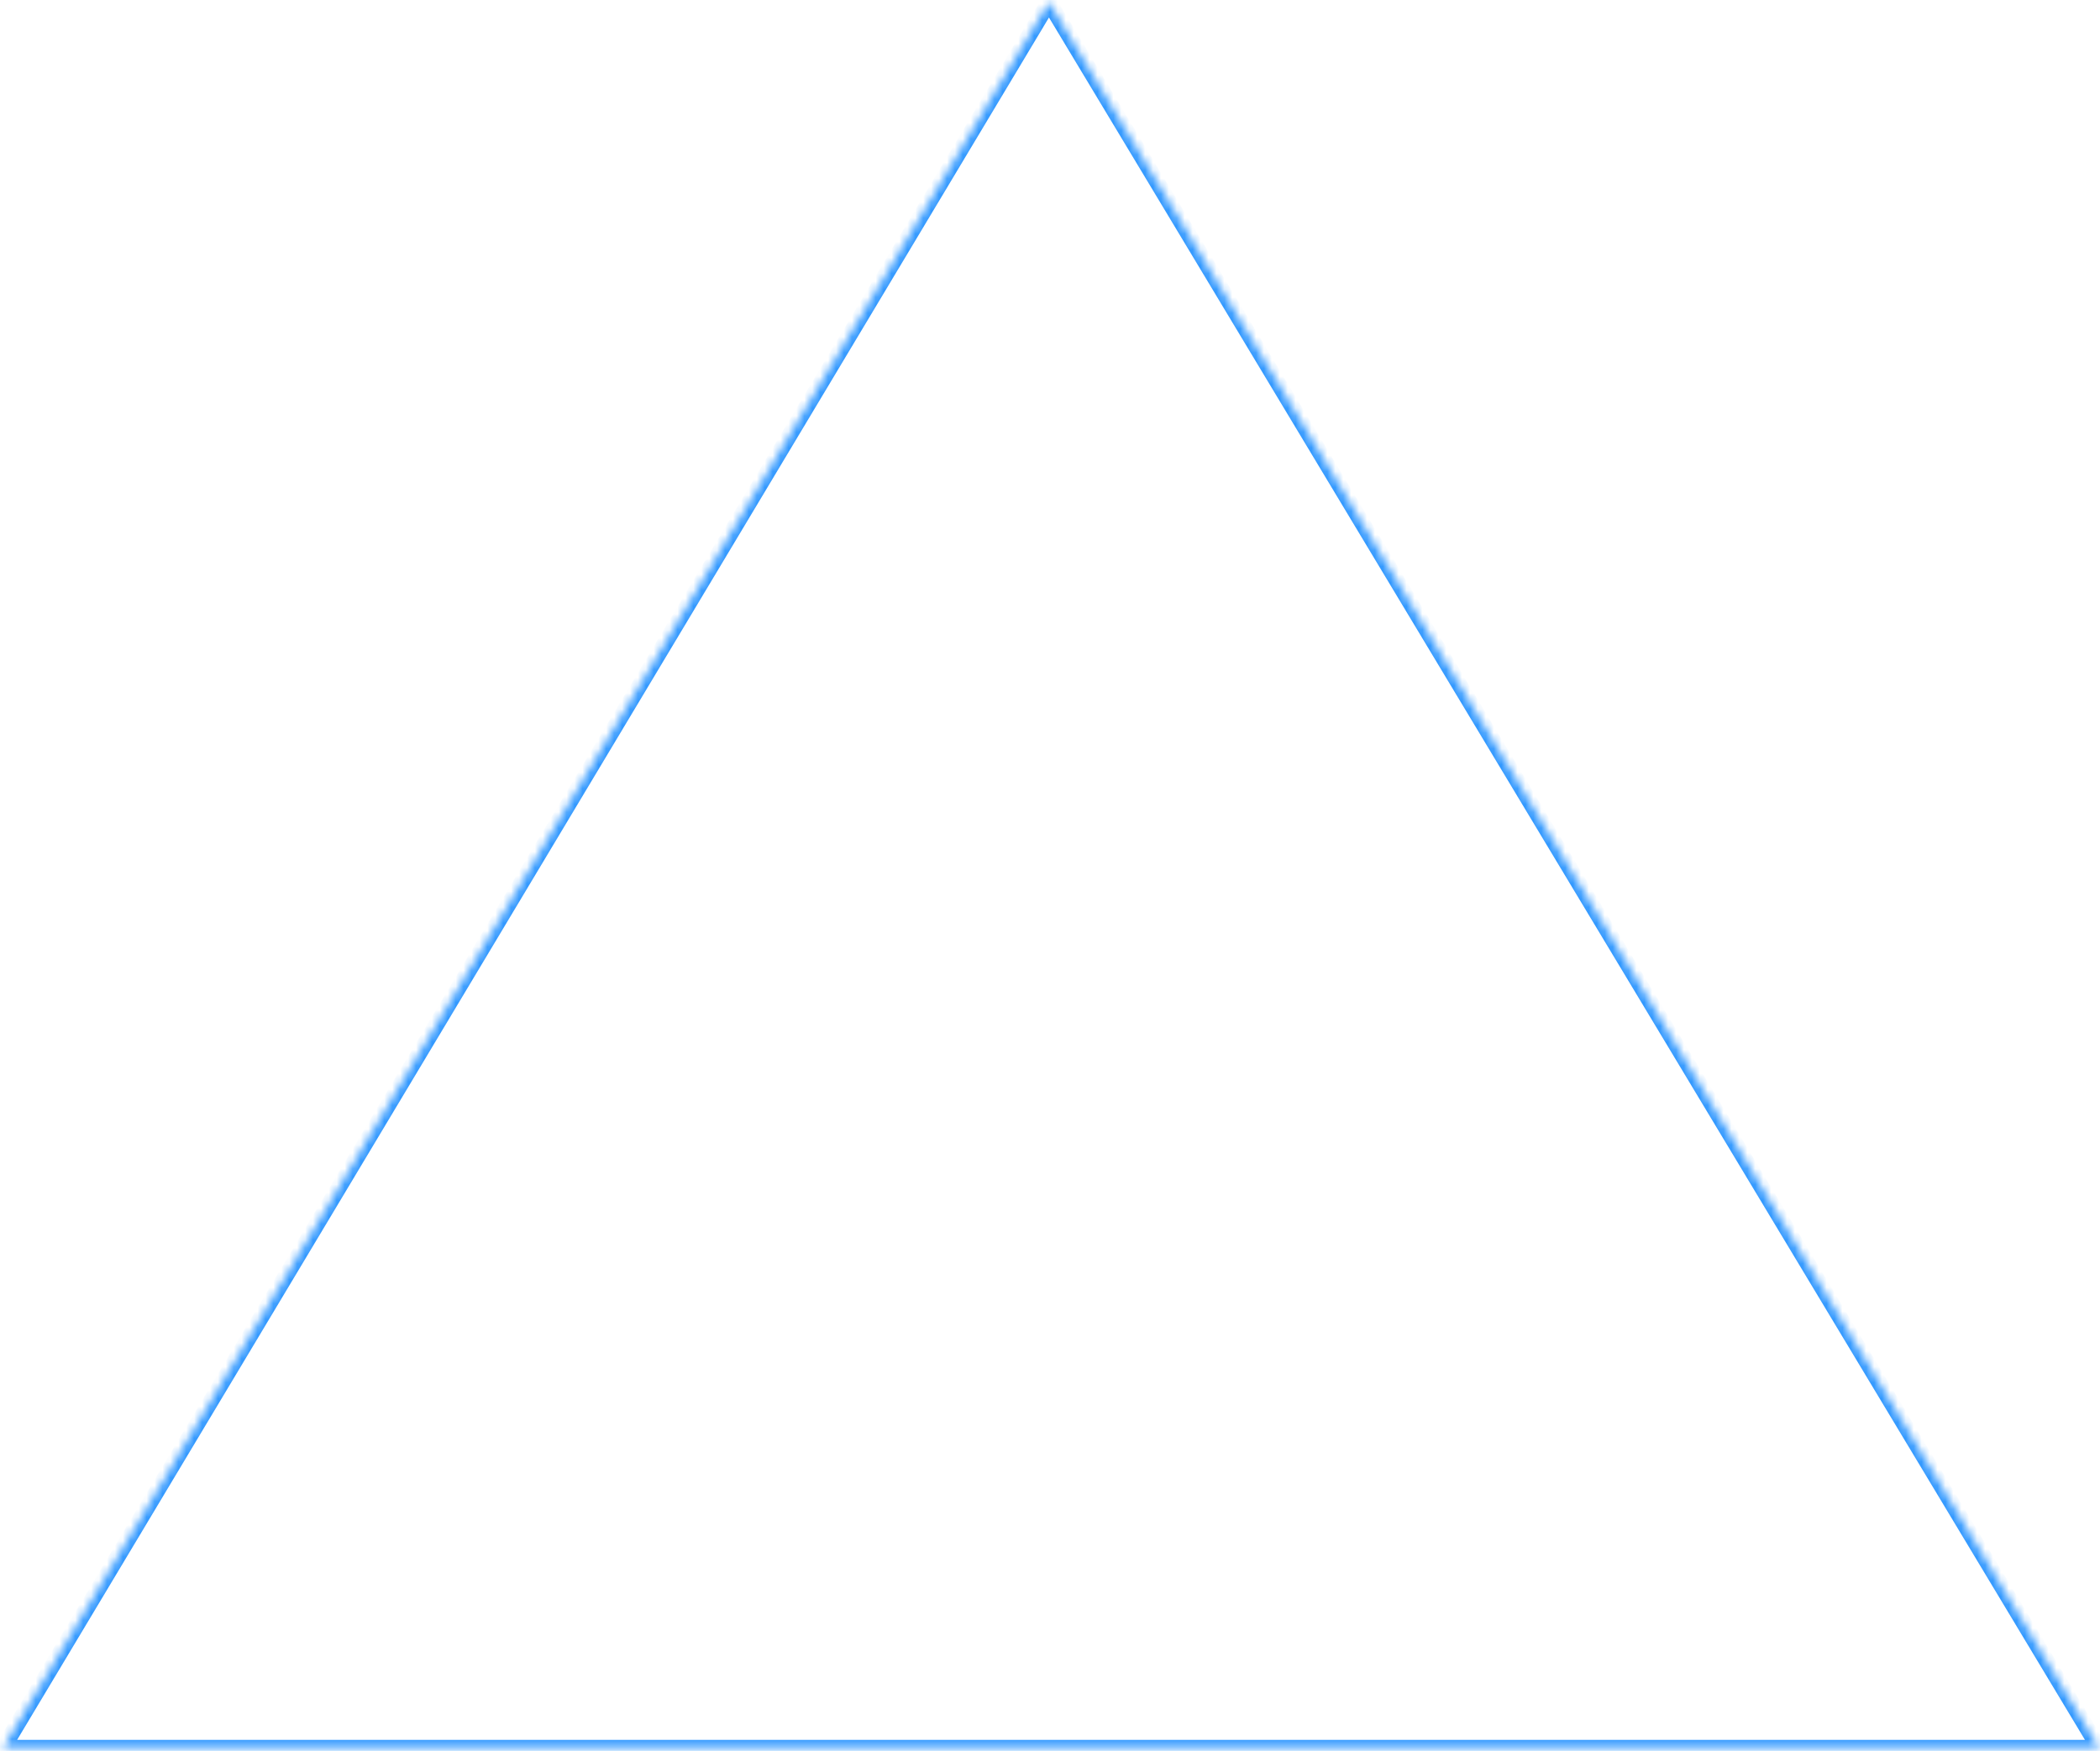 ﻿<?xml version="1.0" encoding="utf-8"?>
<svg version="1.1" xmlns:xlink="http://www.w3.org/1999/xlink" width="265px" height="221px" xmlns="http://www.w3.org/2000/svg">
  <defs>
    <mask fill="white" id="clip1036">
      <path d="M 264.868 220.602  L 132.368 0.265  L 0.397 220.602  L 264.868 220.602  Z " fill-rule="evenodd" />
    </mask>
  </defs>
  <g transform="matrix(1 0 0 1 -1453 -842 )">
    <path d="M 264.868 220.602  L 132.368 0.265  L 0.397 220.602  L 264.868 220.602  Z " fill-rule="nonzero" fill="#ffffff" stroke="none" fill-opacity="0" transform="matrix(1 0 0 1 1453 842 )" />
    <path d="M 264.868 220.602  L 132.368 0.265  L 0.397 220.602  L 264.868 220.602  Z " stroke-width="2" stroke="#3399ff" fill="none" transform="matrix(1 0 0 1 1453 842 )" mask="url(#clip1036)" />
  </g>
</svg>